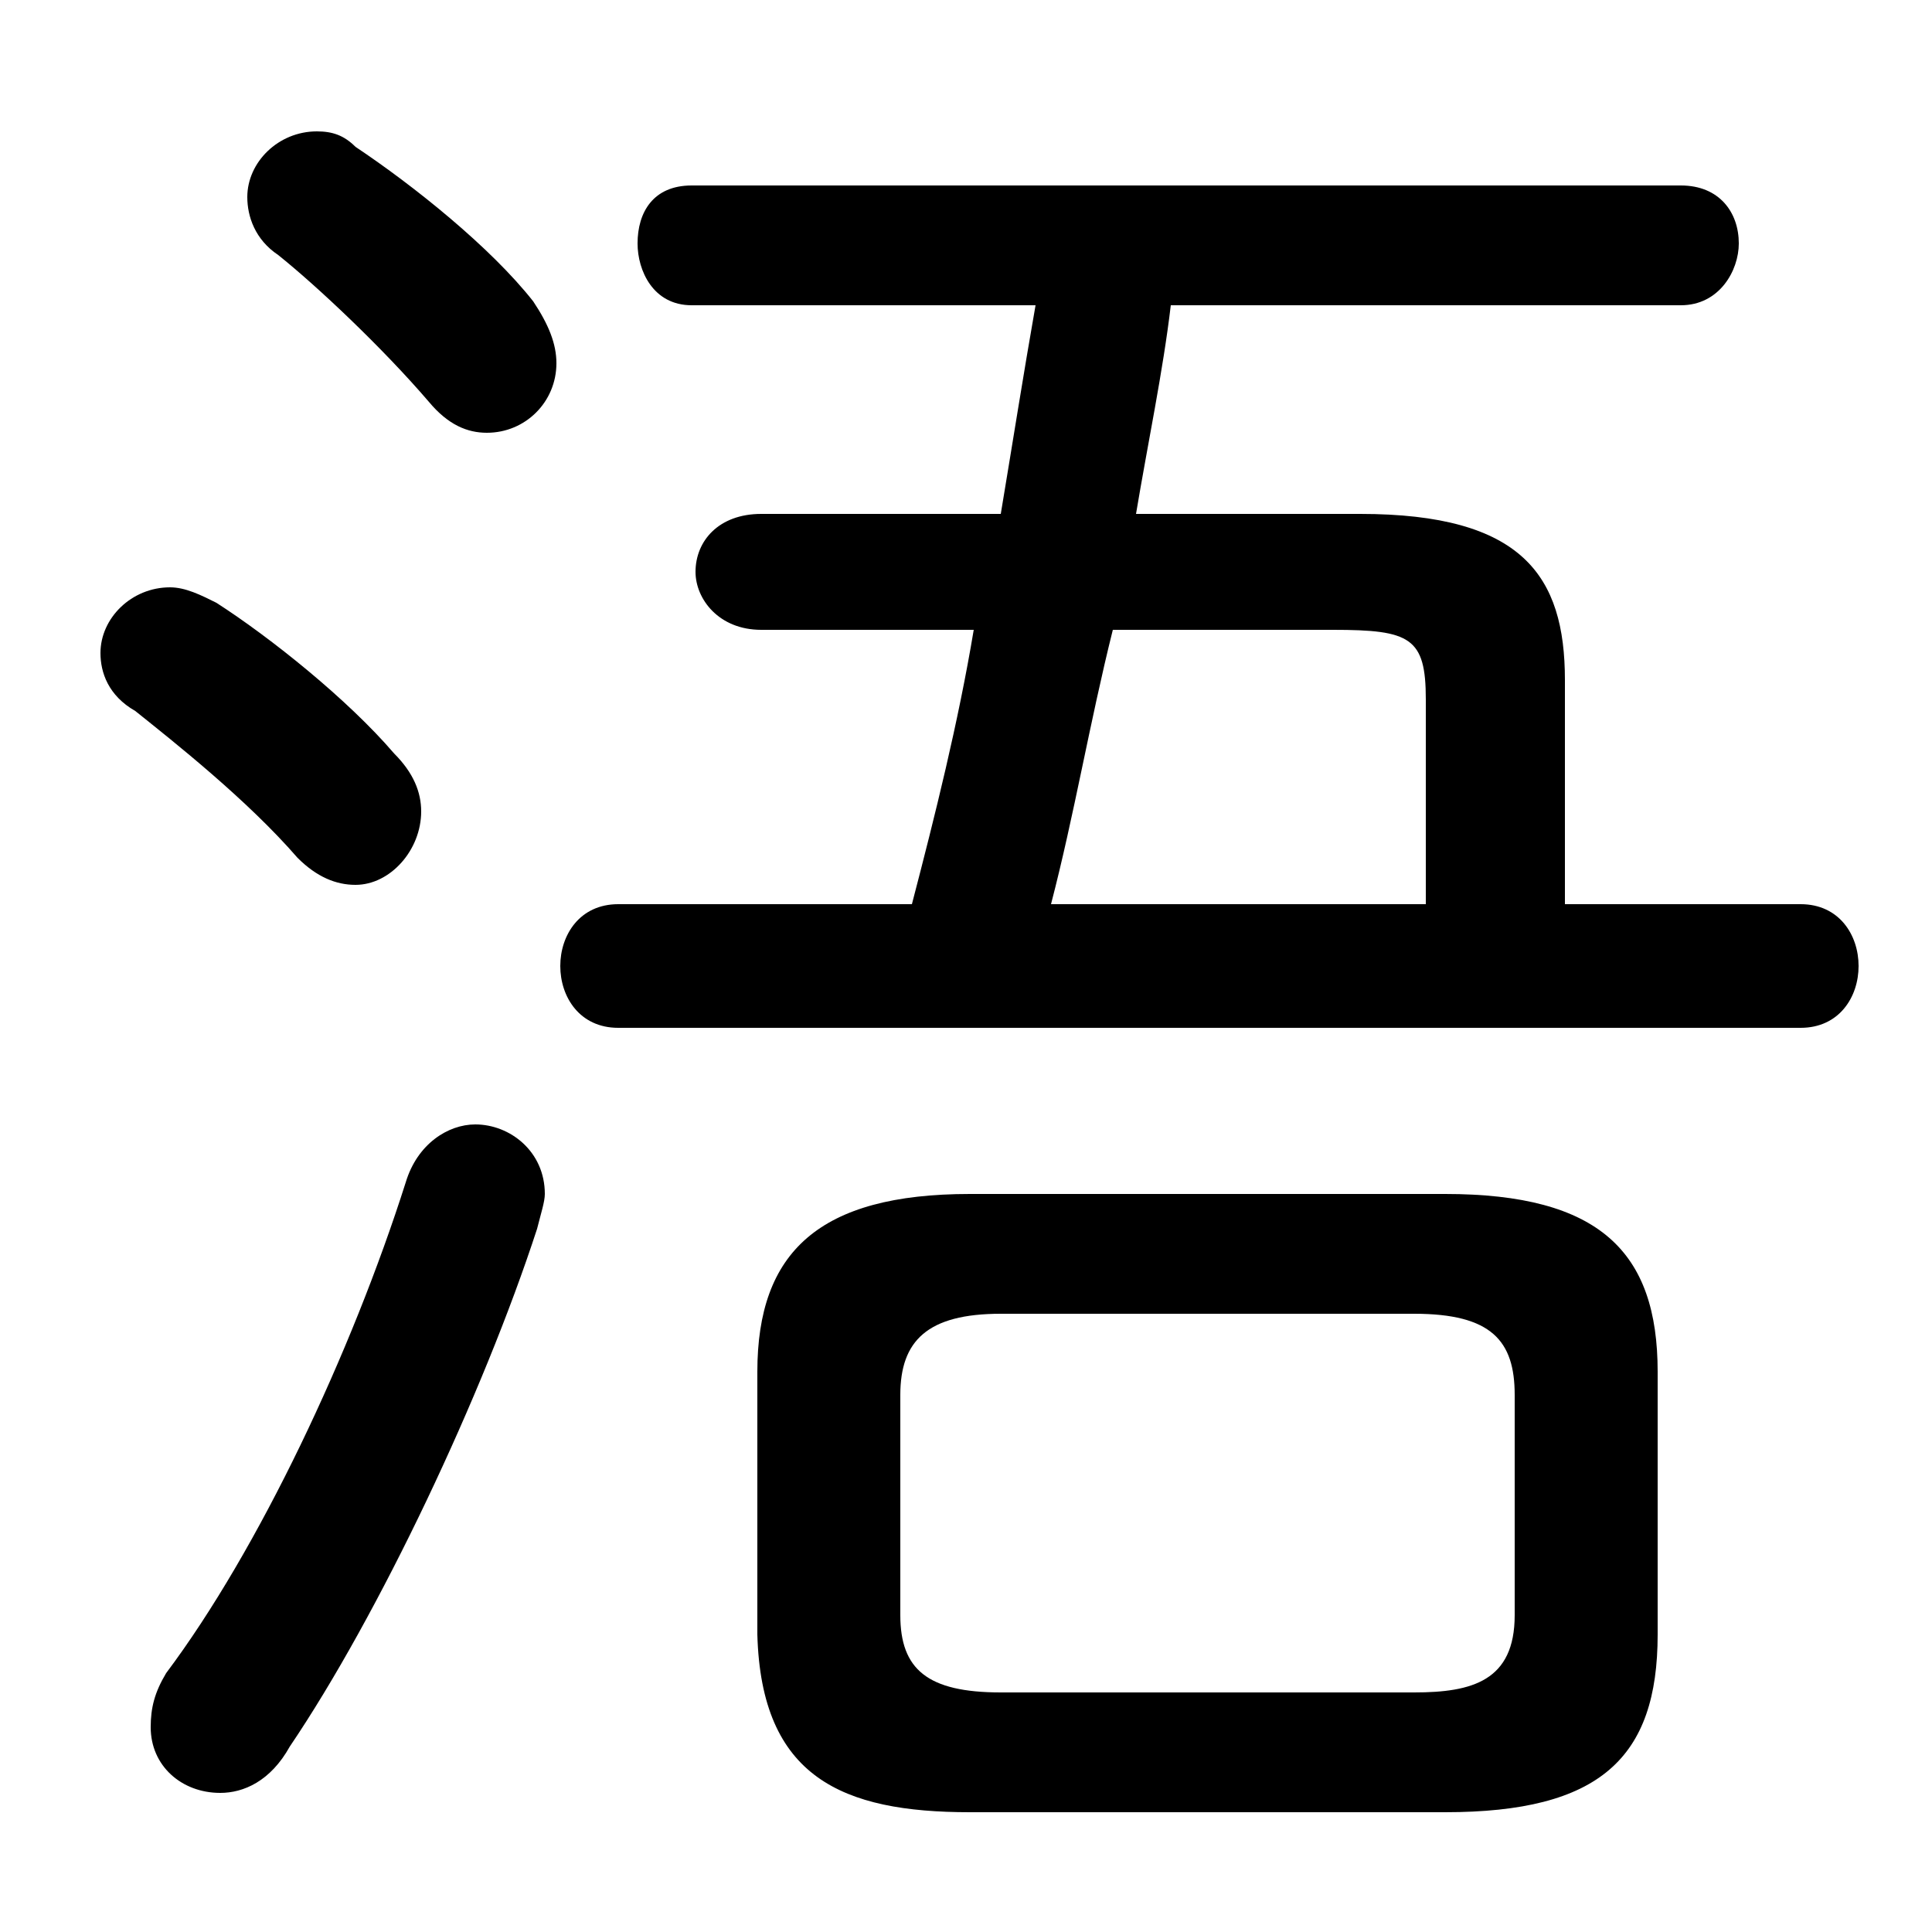<svg xmlns="http://www.w3.org/2000/svg" viewBox="0 -44.0 50.0 50.0">
    <rect x="0" y="-44.0" width="50.0" height="50.0" fill="#808080" stroke="none"/>
    <g transform="scale(1, -1)">
        <!-- ボディの枠 -->
        <rect x="0" y="-6.0" width="50.0" height="50.0"
            stroke="white" fill="white"/>
        <!-- グリフ座標系の原点 -->
        <circle cx="0" cy="0" r="5" fill="white"/>
        <!-- グリフのアウトライン -->
        <g style="fill:black;stroke:#000000;stroke-width:0;stroke-linecap:round;stroke-linejoin:round;">
        <path d="M 37.4 -2.9 C 41.4 -2.9 42.9 -1.5 42.9 1.7 L 42.9 8.5 C 42.9 11.6 41.4 13.1 37.4 13.1 L 25.1 13.1 C 21.2 13.1 19.6 11.6 19.6 8.5 L 19.6 1.7 C 19.7 -2.0 21.8 -2.9 25.1 -2.9 Z M 25.9 0.2 C 24.0 0.2 23.3 0.8 23.3 2.2 L 23.3 7.9 C 23.3 9.3 24.0 10.0 25.9 10.0 L 36.6 10.0 C 38.6 10.0 39.2 9.3 39.2 7.9 L 39.2 2.2 C 39.2 0.5 38.1 0.2 36.6 0.2 Z M 40.5 20.6 L 40.5 26.4 C 40.5 29.1 39.4 30.7 35.2 30.7 L 29.4 30.7 C 29.7 32.5 30.1 34.4 30.3 36.1 L 43.5 36.1 C 44.5 36.1 45.0 37.0 45.0 37.7 C 45.0 38.5 44.5 39.2 43.5 39.2 L 17.9 39.2 C 16.9 39.2 16.5 38.5 16.5 37.7 C 16.5 37.0 16.9 36.1 17.9 36.1 L 26.8 36.1 C 26.5 34.4 26.2 32.5 25.9 30.7 L 19.7 30.7 C 18.6 30.7 18.0 30.0 18.0 29.2 C 18.0 28.5 18.6 27.7 19.7 27.7 L 25.2 27.7 C 24.8 25.3 24.2 22.9 23.6 20.6 L 16.0 20.6 C 15.0 20.6 14.5 19.8 14.5 19.0 C 14.5 18.2 15.0 17.4 16.0 17.4 L 46.6 17.4 C 47.6 17.4 48.1 18.2 48.1 19.0 C 48.1 19.8 47.6 20.6 46.6 20.6 Z M 36.9 20.6 L 27.2 20.6 C 27.8 22.9 28.2 25.3 28.8 27.7 L 34.5 27.7 C 36.5 27.7 36.9 27.5 36.9 25.9 Z M 9.2 40.2 C 8.9 40.5 8.6 40.6 8.2 40.6 C 7.2 40.6 6.4 39.8 6.4 38.9 C 6.4 38.4 6.6 37.8 7.2 37.4 C 8.2 36.6 9.9 35.0 11.1 33.6 C 11.6 33.0 12.1 32.8 12.6 32.8 C 13.6 32.8 14.4 33.6 14.4 34.6 C 14.4 35.1 14.2 35.6 13.8 36.2 C 12.7 37.6 10.7 39.2 9.2 40.2 Z M 10.5 13.4 C 9.1 9.0 6.7 3.9 4.3 0.7 C 4.0 0.2 3.9 -0.2 3.9 -0.7 C 3.9 -1.7 4.7 -2.4 5.7 -2.4 C 6.3 -2.4 7.0 -2.1 7.5 -1.2 C 9.8 2.2 12.5 7.9 13.9 12.2 C 14.0 12.6 14.1 12.9 14.1 13.1 C 14.1 14.2 13.2 14.9 12.3 14.9 C 11.6 14.9 10.8 14.4 10.5 13.4 Z M 5.6 28.4 C 5.2 28.6 4.8 28.8 4.4 28.8 C 3.4 28.8 2.6 28.0 2.6 27.1 C 2.6 26.6 2.8 26.0 3.5 25.6 C 4.5 24.8 6.4 23.3 7.7 21.8 C 8.2 21.3 8.7 21.1 9.2 21.1 C 10.1 21.1 10.9 22.0 10.9 23.0 C 10.9 23.5 10.7 24.0 10.2 24.5 C 9.0 25.9 7.0 27.5 5.6 28.4 Z"/>
    </g>
    </g>
</svg>
